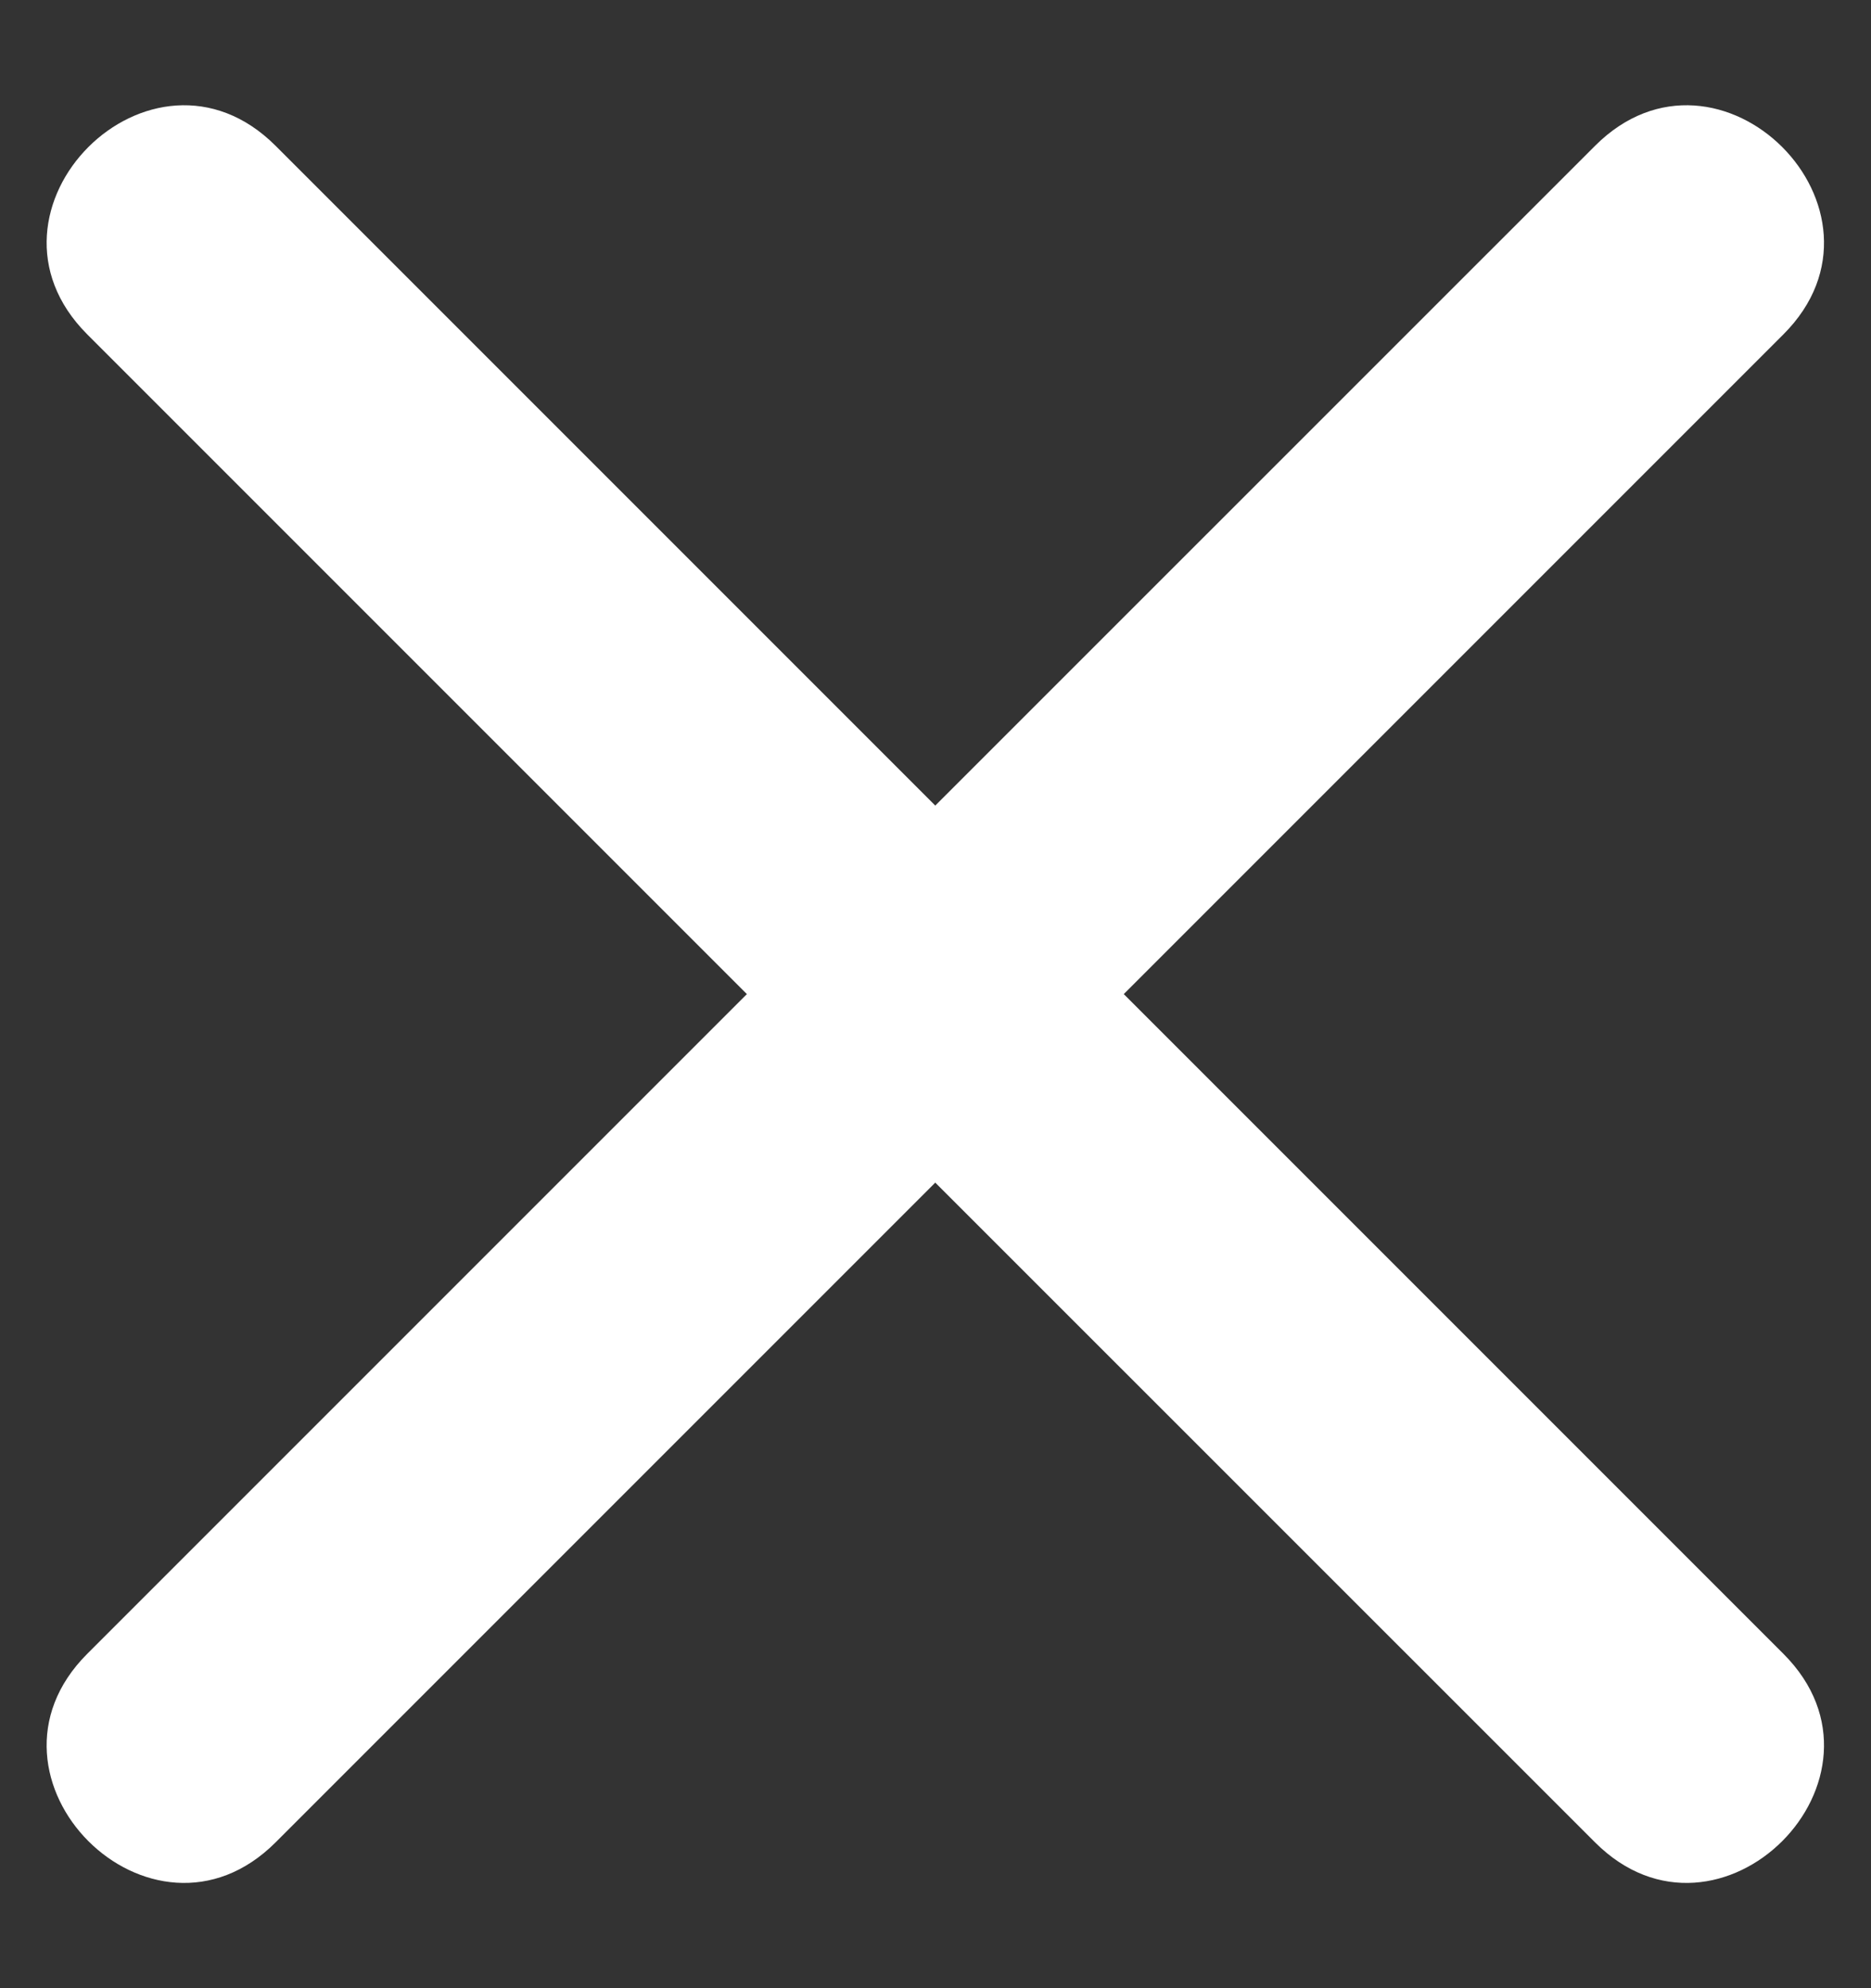 <svg width="16" height="17" viewBox="0 0 16 17" fill="none" xmlns="http://www.w3.org/2000/svg">
<rect x="0" y="0" width="16" height="17" fill="#333333" stroke="none"/>
<g clip-path="url(#clip0_4637_7166)">
<path fill-rule="evenodd" clip-rule="evenodd" d="M13.64 1.247C14.7 0.186 16.312 1.798 15.251 2.859L9.61 8.5L15.251 14.141C16.312 15.202 14.7 16.814 13.64 15.753L7.998 10.112L2.357 15.753C1.296 16.814 -0.315 15.202 0.746 14.141L6.387 8.5L0.746 2.859C-0.315 1.798 1.296 0.186 2.357 1.247L7.998 6.888L13.64 1.247Z" fill="white"/>
</g>
<defs>
<clipPath id="clip0_4637_7166">
<rect width="16" height="16" fill="white" transform="translate(0 0.5)"/>
</clipPath>
</defs>
</svg>
